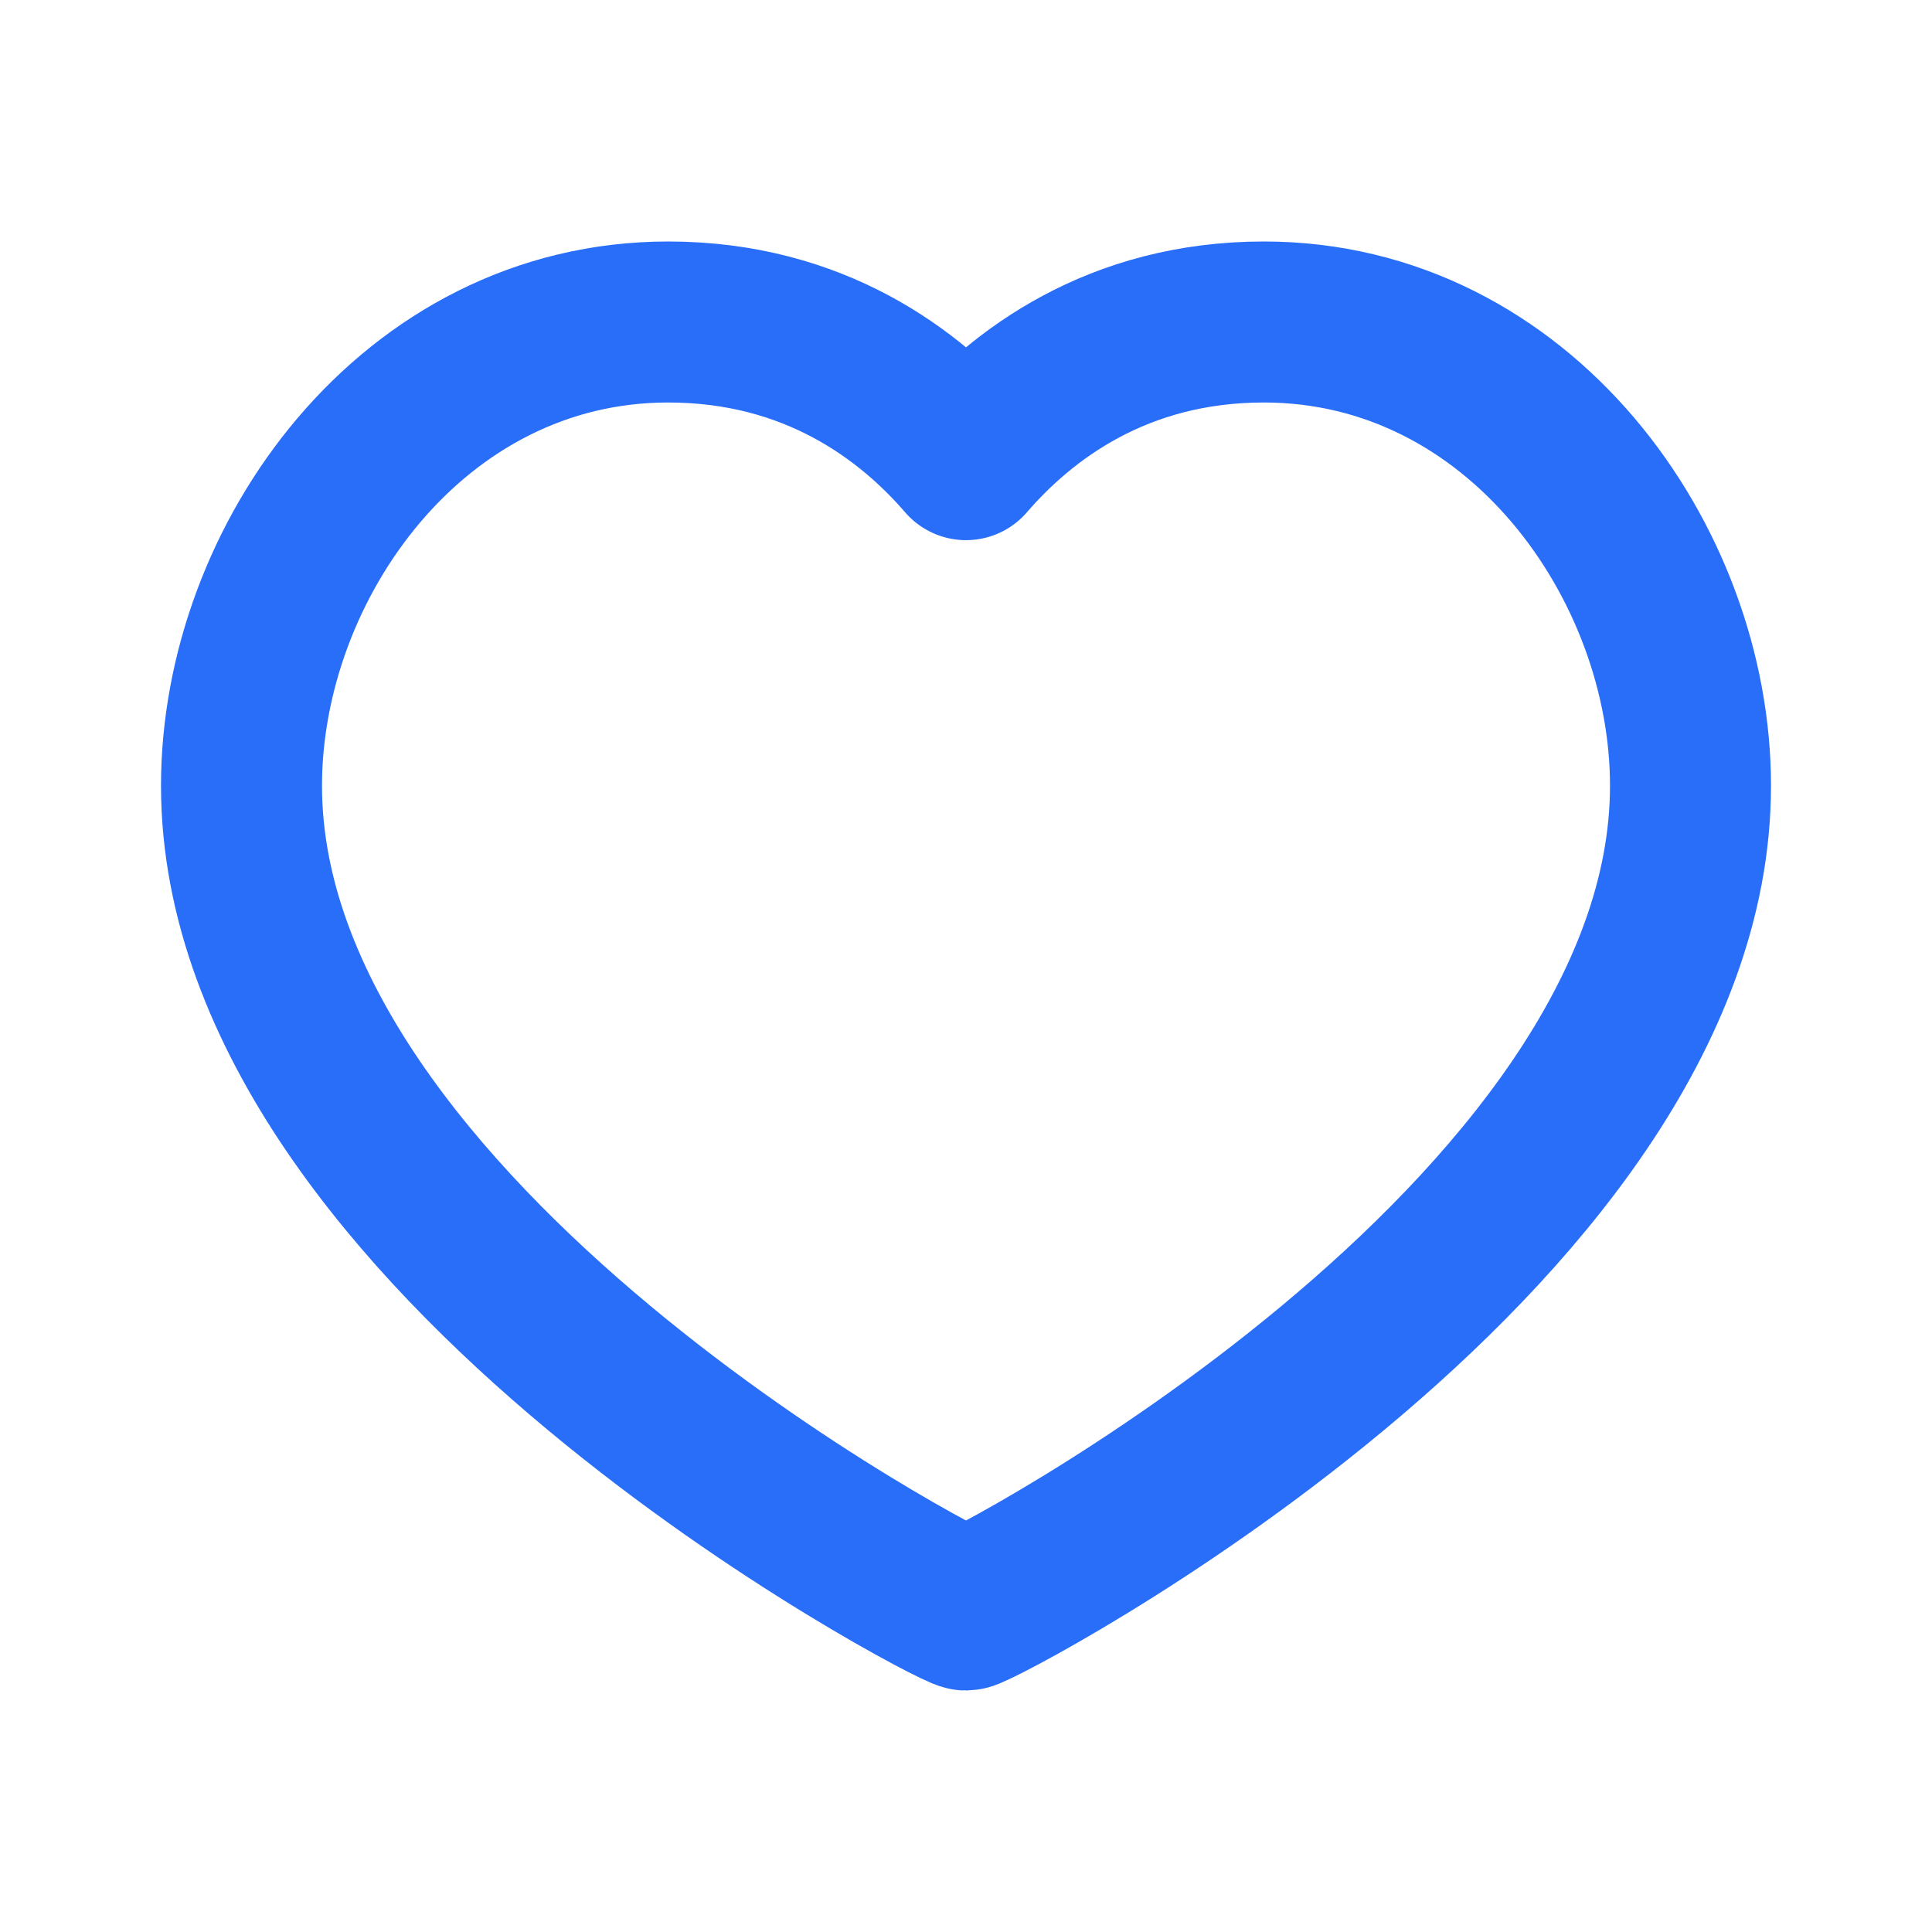 <svg width="800" height="800" viewBox="0 0 800 800" fill="none" xmlns="http://www.w3.org/2000/svg">
<path d="M523.333 133.333C629 133.333 700 232.667 700 325.333C700 513 405.333 666.667 400 666.667C394.667 666.667 100 513 100 325.333C100 232.667 171 133.333 276.667 133.333C337.333 133.333 377 163.667 400 190.333C423 163.667 462.667 133.333 523.333 133.333Z" stroke="#296EF9" stroke-width="66.667" stroke-linecap="round" stroke-linejoin="round"/>
</svg>

